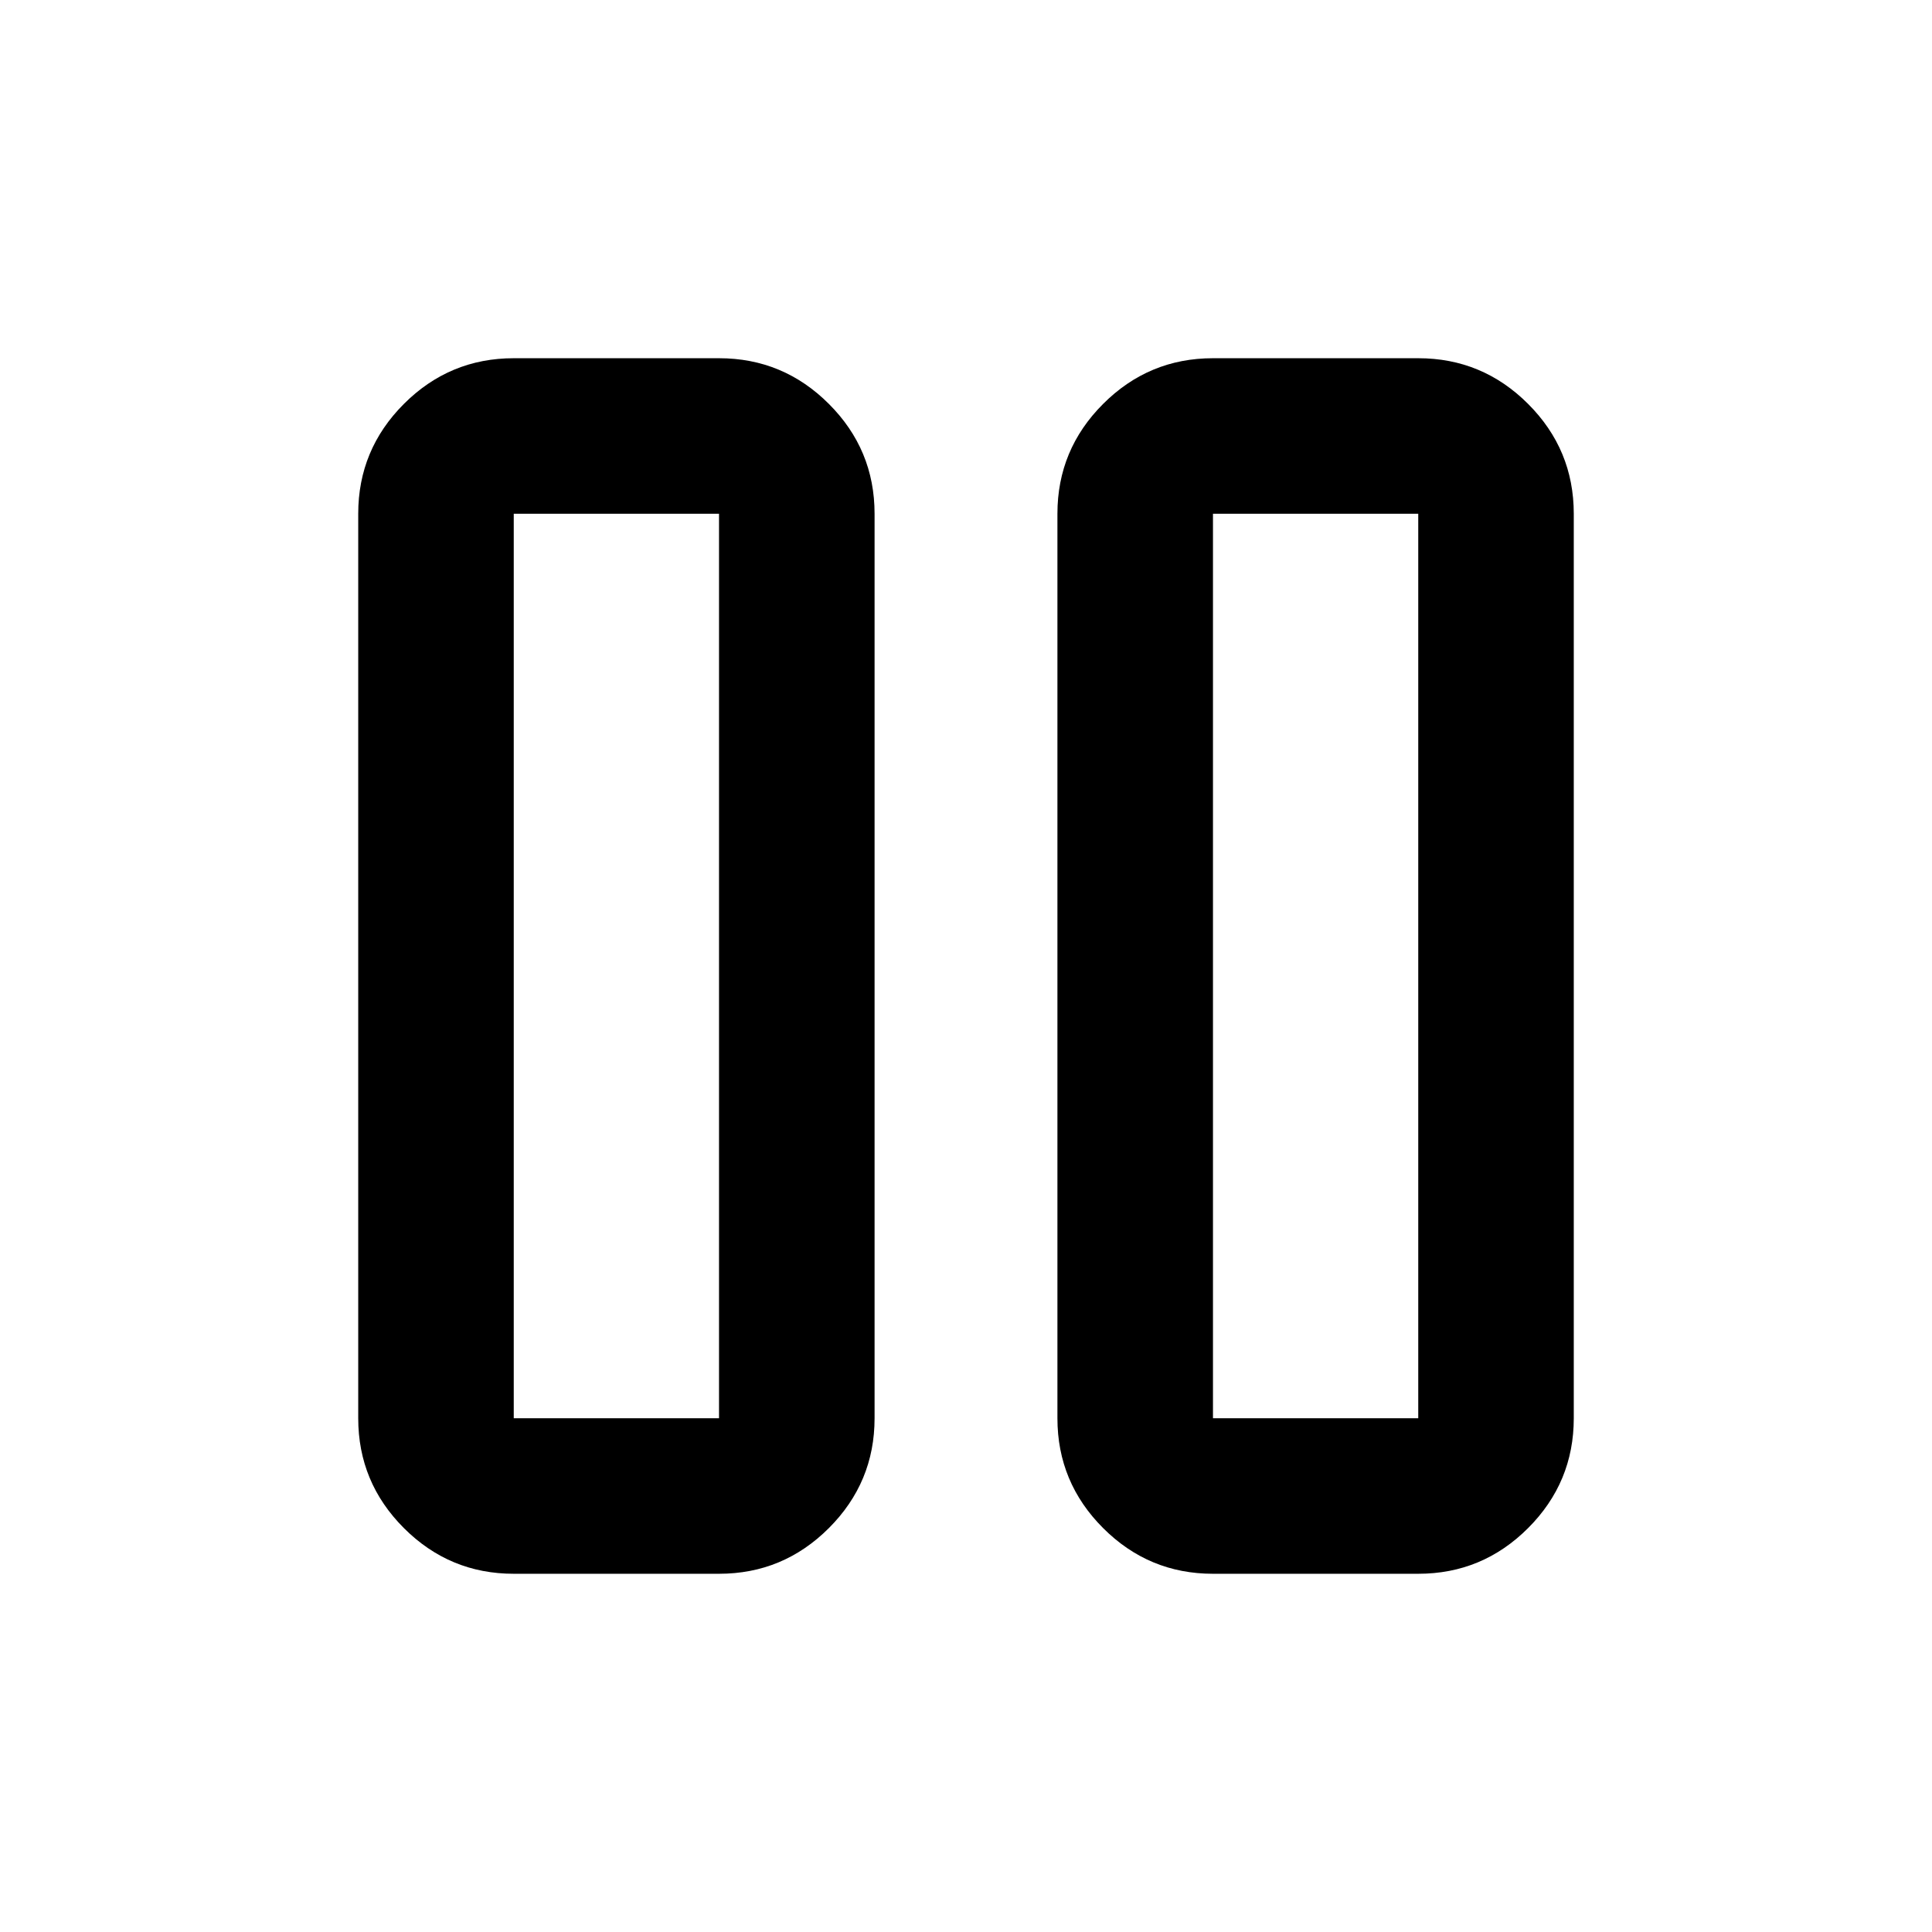 <svg xmlns="http://www.w3.org/2000/svg" height="48" viewBox="0 -960 960 960" width="48"><path d="M602.72-178q-31.88 0-54.58-22.7-22.71-22.7-22.71-54.58v-449.44q0-31.88 22.71-54.58 22.7-22.7 54.58-22.7h102q31.88 0 54.58 22.7t22.7 54.58v449.44q0 31.88-22.7 54.58T704.72-178h-102Zm-347.44 0q-31.88 0-54.58-22.7T178-255.28v-449.44q0-31.88 22.7-54.58t54.58-22.7h102q31.88 0 54.58 22.7 22.71 22.7 22.71 54.58v449.44q0 31.88-22.71 54.58-22.7 22.7-54.58 22.7h-102Zm347.44-77.28h102v-449.44h-102v449.44Zm-347.44 0h102v-449.44h-102v449.44Zm0-449.44v449.44-449.44Zm347.44 0v449.44-449.44Z"/></svg>